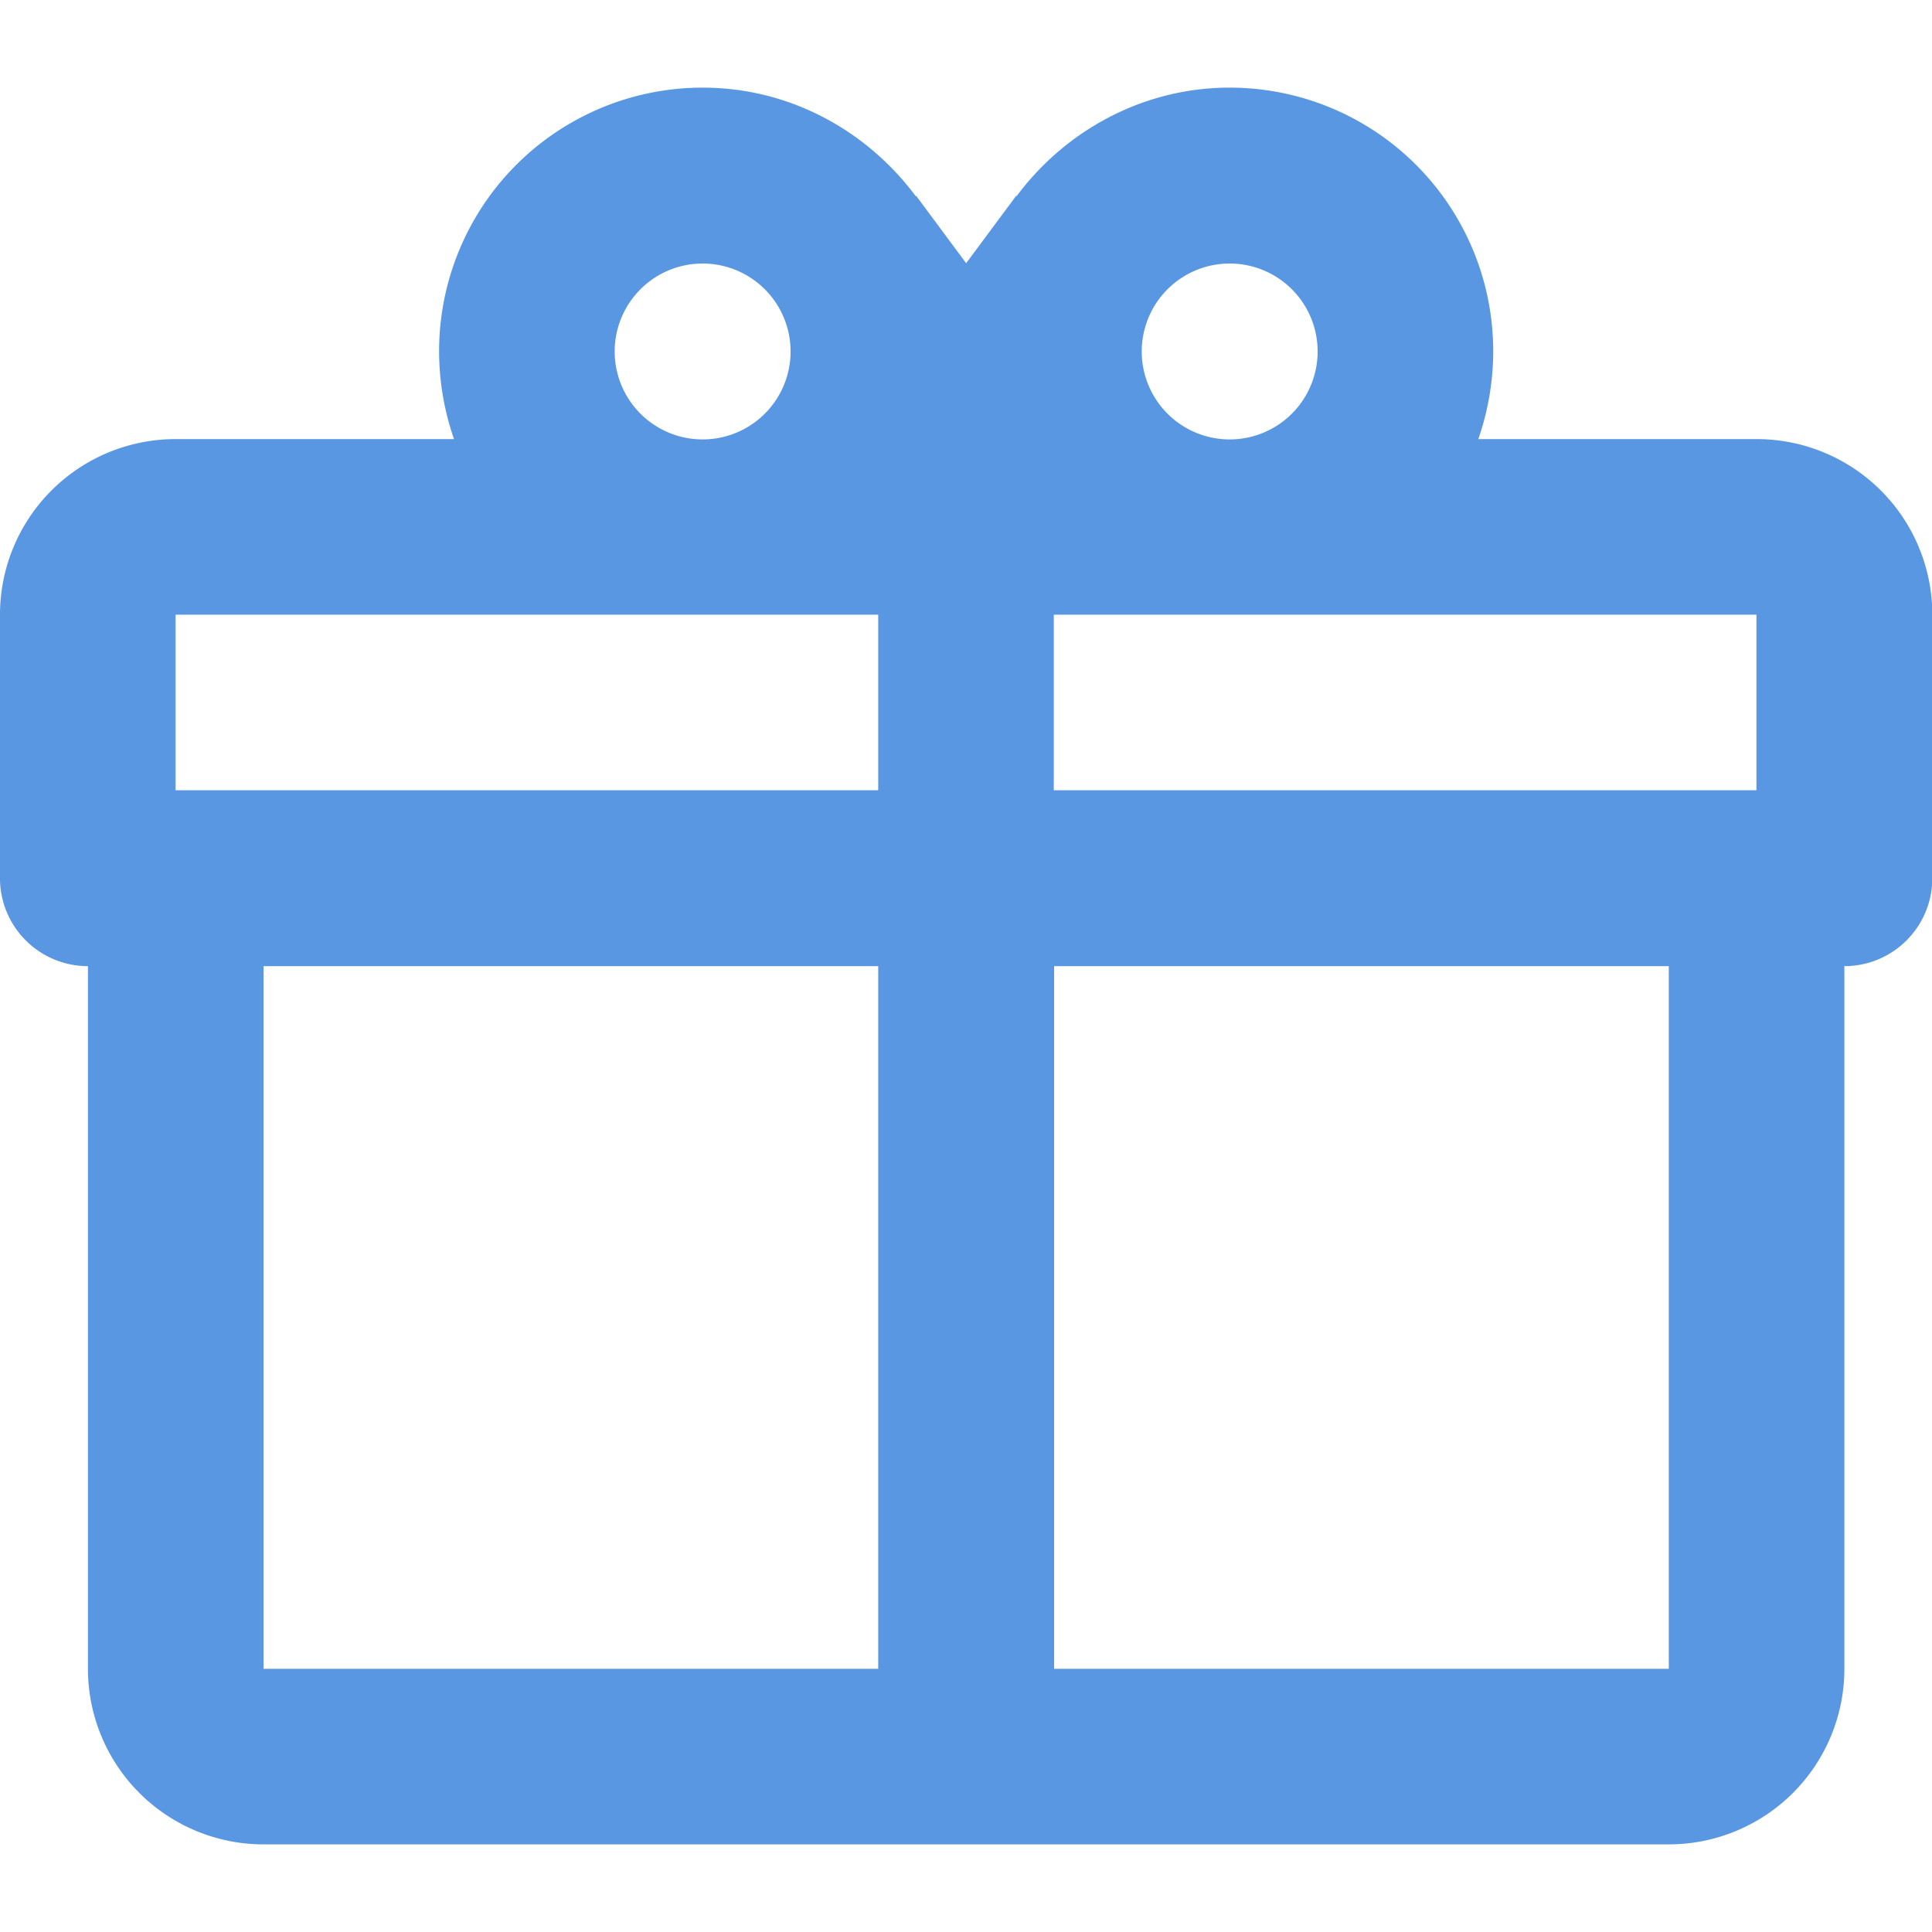 <?xml version="1.0" encoding="UTF-8" standalone="no"?>
<svg
   xmlns:dc="http://purl.org/dc/elements/1.1/"
   xmlns:cc="http://creativecommons.org/ns#"
   xmlns:rdf="http://www.w3.org/1999/02/22-rdf-syntax-ns#"
   xmlns:svg="http://www.w3.org/2000/svg"
   xmlns="http://www.w3.org/2000/svg"
   xmlns:sodipodi="http://sodipodi.sourceforge.net/DTD/sodipodi-0.dtd"
   xmlns:inkscape="http://www.inkscape.org/namespaces/inkscape"
   sodipodi:docname="mini-bonus.svg"
   inkscape:version="1.0 (4035a4fb49, 2020-05-01)"
   id="svg850"
   version="1.1"
   viewBox="0 0 6.085 6.085"
   height="23"
   width="23">
  <defs
     id="defs844" />
  <sodipodi:namedview
     inkscape:window-maximized="0"
     inkscape:window-y="135"
     inkscape:window-x="224"
     inkscape:window-height="1208"
     inkscape:window-width="1895"
     units="px"
     showgrid="false"
     inkscape:document-rotation="0"
     inkscape:current-layer="layer1"
     inkscape:document-units="mm"
     inkscape:cy="2.3908303"
     inkscape:cx="-13.857169"
     inkscape:zoom="11.2"
     inkscape:pageshadow="2"
     inkscape:pageopacity="0.0"
     borderopacity="1.0"
     bordercolor="#666666"
     pagecolor="#ffffff"
     id="base" />
  <g
     id="layer1"
     inkscape:groupmode="layer"
     inkscape:label="Слой 1">
    <path
       style="stroke-width:0.277;fill:#5997e3;fill-opacity:1"
       fill="#5997e3ff"
       d="m 5.809,3.043 v 2.213 a 0.553,0.553 0 0 1 -0.553,0.553 H 0.83 a 0.553,0.553 0 0 1 -0.553,-0.553 v -2.213 A 0.277,0.277 0 0 1 -4.6666667e-5,2.766 v -0.83 A 0.553,0.553 0 0 1 0.553,1.383 H 1.43 c -0.03,-0.086 -0.047,-0.18 -0.047,-0.277 a 0.83,0.83 0 0 1 0.83,-0.83 c 0.277,0 0.52,0.138 0.672,0.343 v -0.003 l 0.158,0.213 0.158,-0.213 v 0.003 c 0.152,-0.205 0.396,-0.343 0.672,-0.343 a 0.83,0.83 0 0 1 0.83,0.83 c 0,0.097 -0.017,0.191 -0.047,0.277 h 0.877 a 0.553,0.553 0 0 1 0.553,0.553 v 0.83 a 0.277,0.277 0 0 1 -0.277,0.277 m -4.979,2.213 H 2.766 v -2.213 H 0.83 v 2.213 m 4.426,0 v -2.213 h -1.936 v 2.213 h 1.936 m -3.043,-4.426 a 0.277,0.277 0 0 0 -0.277,0.277 0.277,0.277 0 0 0 0.277,0.277 0.277,0.277 0 0 0 0.277,-0.277 0.277,0.277 0 0 0 -0.277,-0.277 m 1.66,0 a 0.277,0.277 0 0 0 -0.277,0.277 0.277,0.277 0 0 0 0.277,0.277 0.277,0.277 0 0 0 0.277,-0.277 0.277,0.277 0 0 0 -0.277,-0.277 M 0.553,1.936 v 0.553 H 2.766 v -0.553 H 0.553 m 2.766,0 v 0.553 h 2.213 v -0.553 z"
       id="path2" />
  </g>
</svg>
